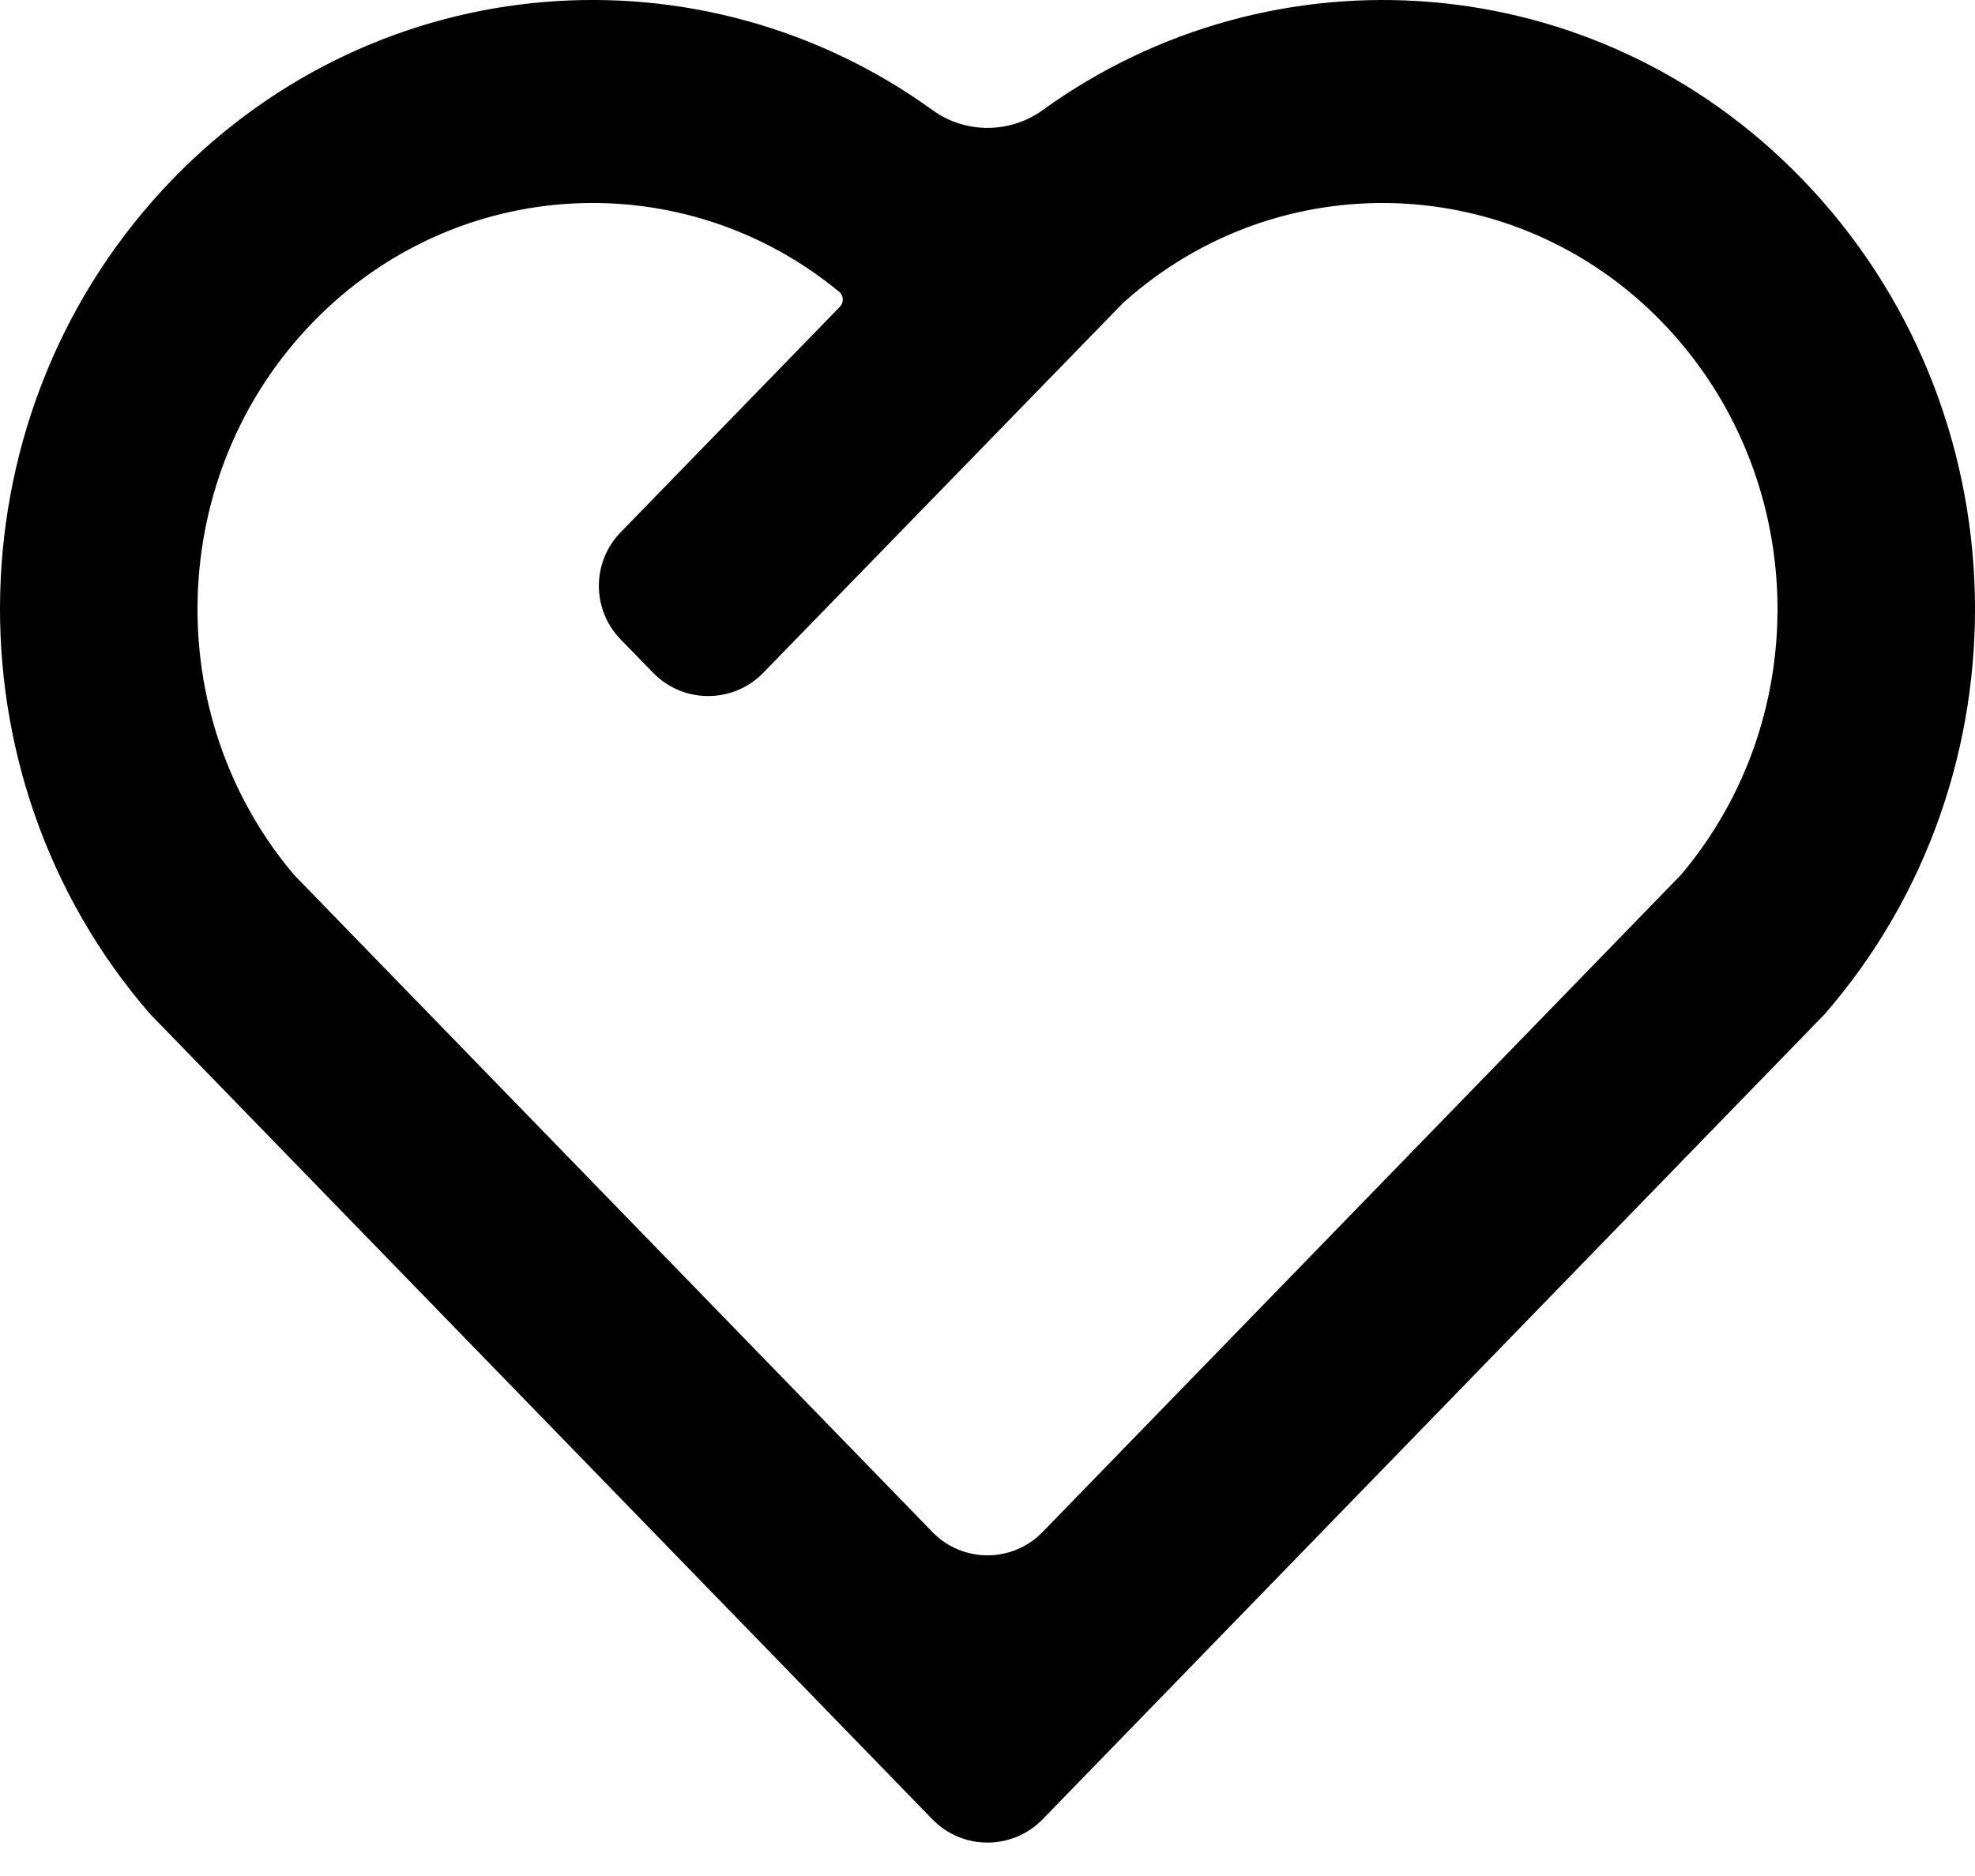 <svg viewBox="0 0 20 19" xmlns="http://www.w3.org/2000/svg">
<path d="M18.242 1.806C20.505 4.137 20.583 7.85 18.478 10.271L10.558 18.426C10.252 18.74 9.747 18.74 9.442 18.426L1.521 10.271C-0.583 7.85 -0.504 4.131 1.757 1.806C3.85 -0.345 7.105 -0.575 9.446 1.117C9.774 1.355 10.227 1.354 10.556 1.117C12.892 -0.572 16.151 -0.348 18.242 1.806ZM3.172 3.26C1.682 4.791 1.607 7.244 2.98 8.863L9.442 15.516C9.747 15.831 10.252 15.831 10.558 15.516L17.02 8.863C18.393 7.243 18.319 4.795 16.827 3.258C15.339 1.727 12.946 1.653 11.374 3.067L7.729 6.814C7.424 7.128 6.919 7.128 6.614 6.814L6.285 6.476C5.991 6.174 5.991 5.693 6.285 5.391L8.506 3.106C8.547 3.064 8.544 2.996 8.5 2.957C6.925 1.657 4.623 1.768 3.172 3.26Z"/>
</svg>
